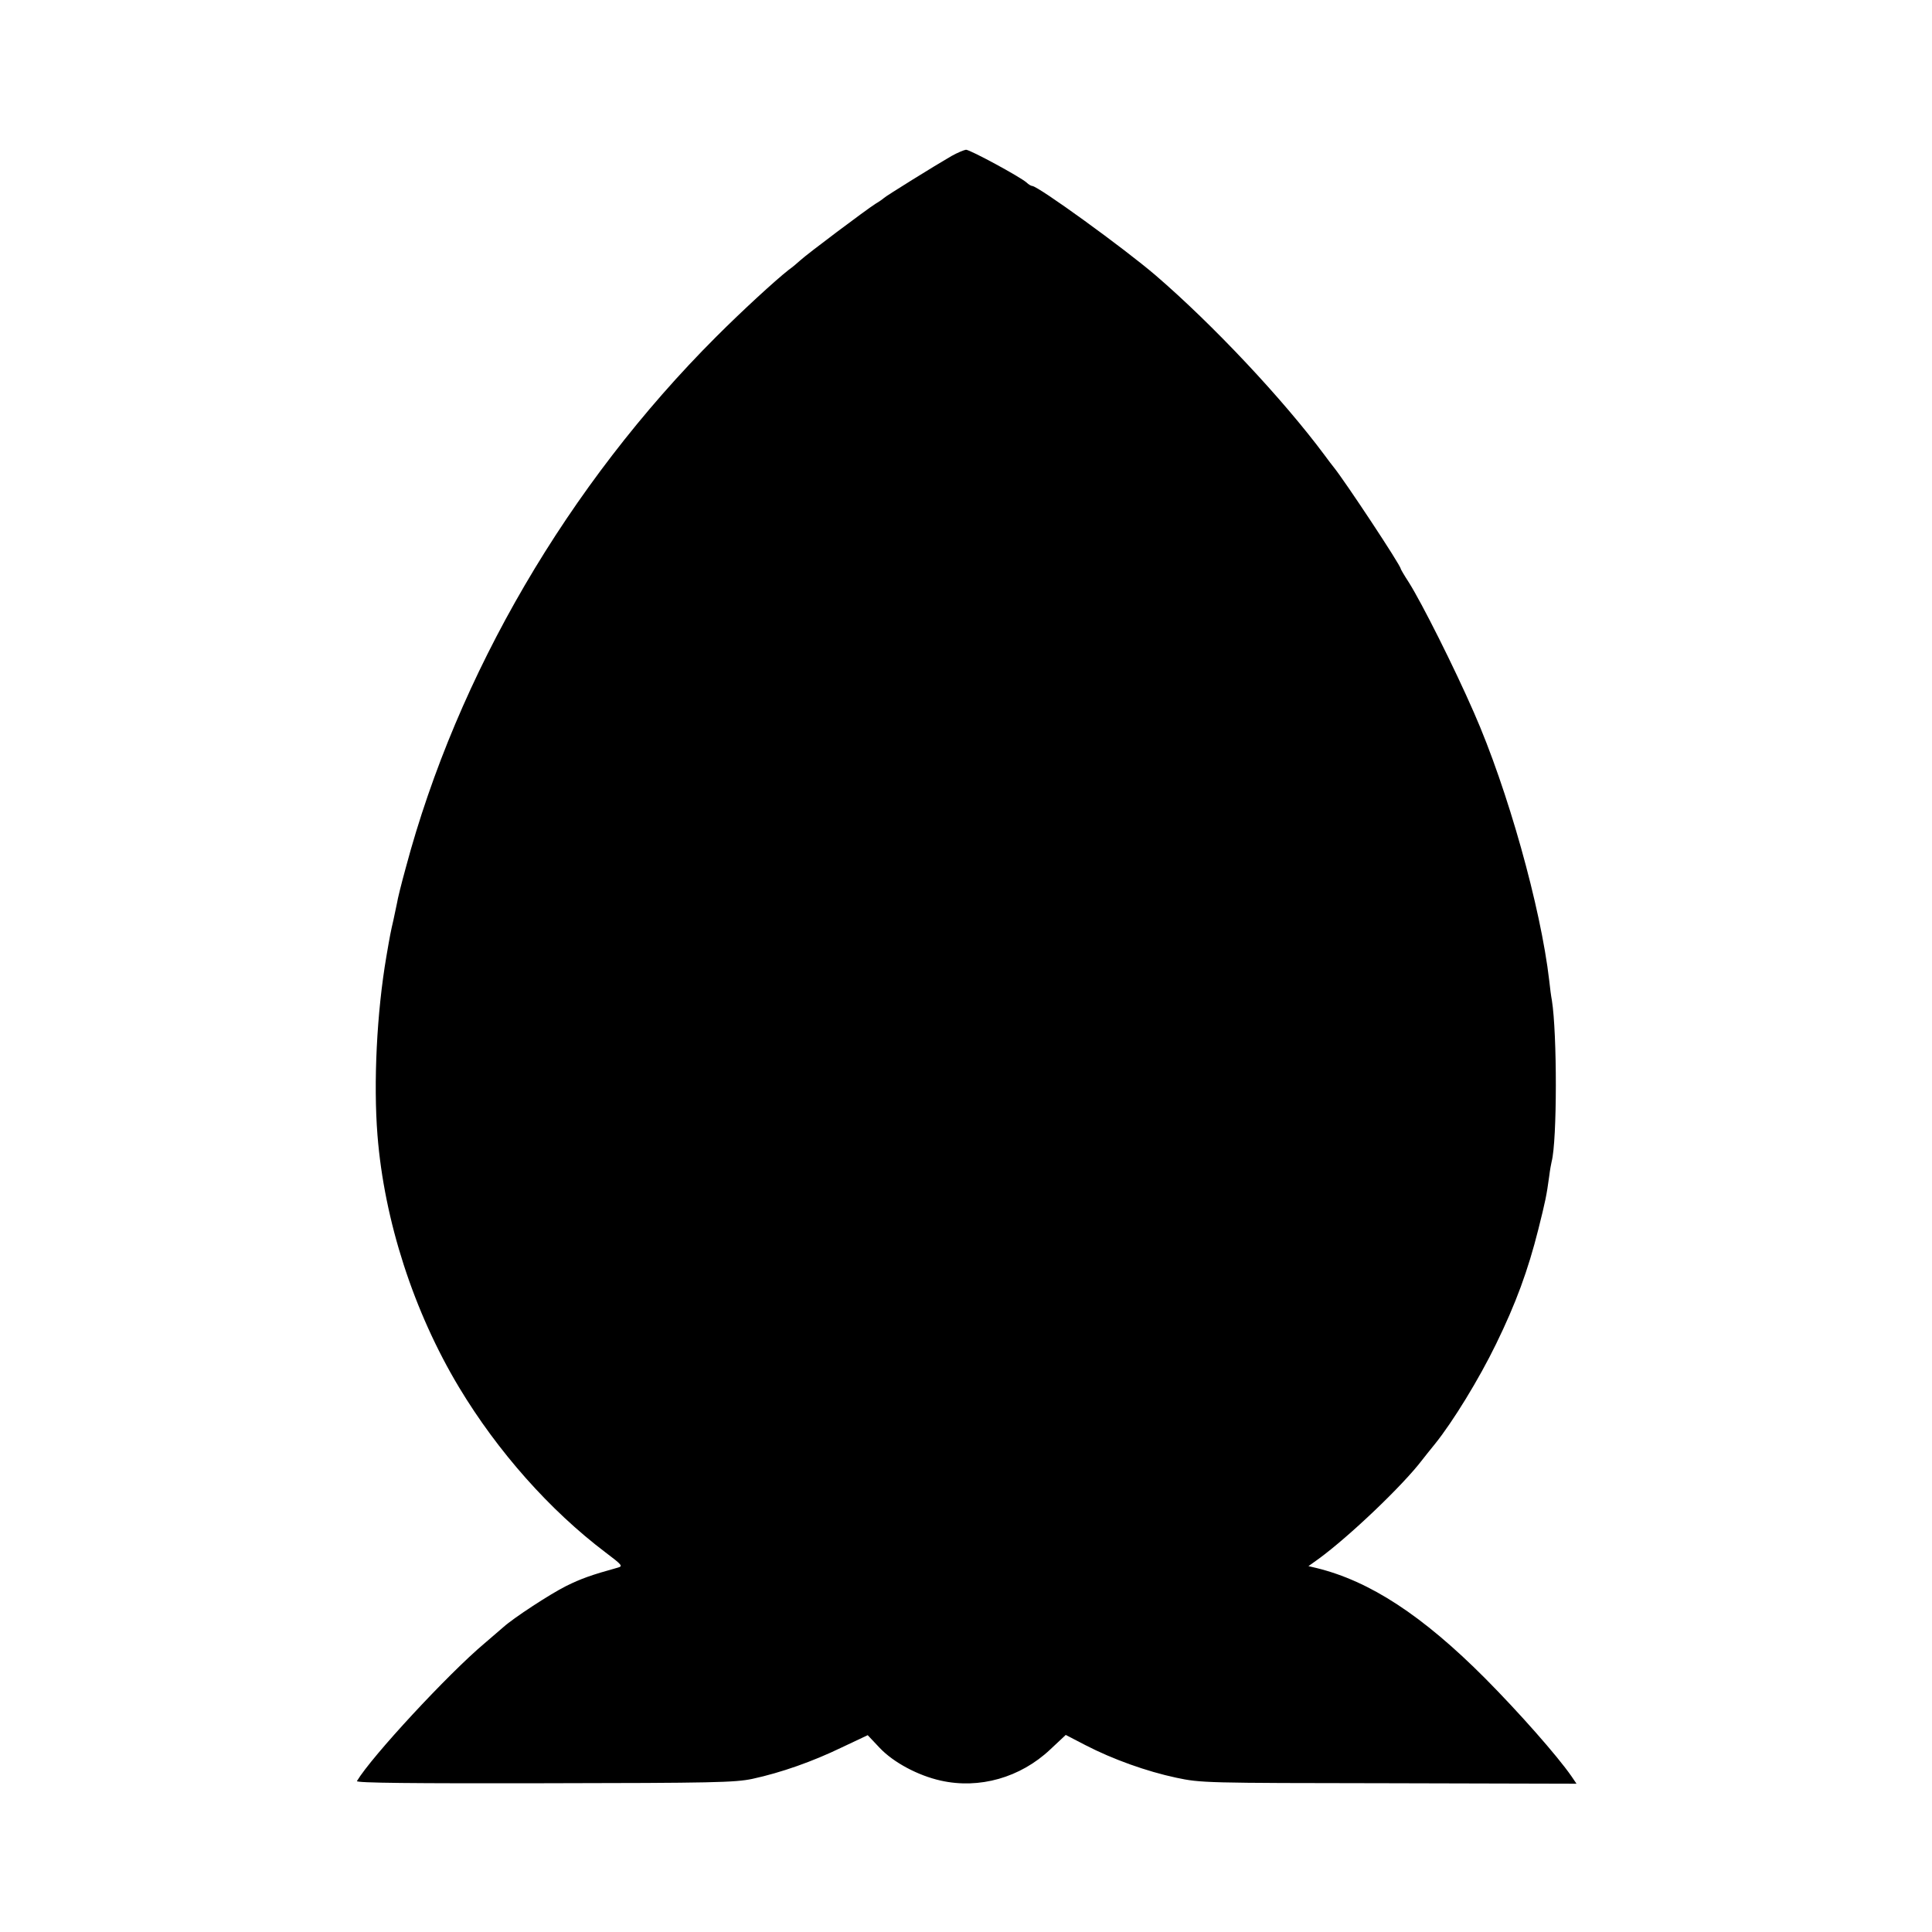 <?xml version="1.0" standalone="no"?>
<!DOCTYPE svg PUBLIC "-//W3C//DTD SVG 20010904//EN"
 "http://www.w3.org/TR/2001/REC-SVG-20010904/DTD/svg10.dtd">
<svg version="1.0" xmlns="http://www.w3.org/2000/svg"
 width="800pt" height="800pt" viewBox="0 0 800 800"
 preserveAspectRatio="xMidYMid meet">
<g transform="translate(0,800) scale(0.1,-0.1)"
fill="#000000" stroke="none">
<path d="M3940 7354 c-66 -38 -274 -167 -280 -174 -3 -3 -18 -14 -35 -24 -38
-24 -283 -208 -310 -233 -11 -10 -33 -29 -50 -41 -57 -45 -191 -168 -300 -277
-613 -613 -1071 -1397 -1285 -2199 -18 -65 -34 -130 -36 -145 -3 -14 -10 -46
-15 -71 -11 -47 -14 -62 -29 -150 -40 -233 -54 -524 -37 -740 28 -355 150
-732 338 -1045 160 -266 376 -509 606 -683 69 -52 73 -57 52 -63 -112 -31
-153 -46 -214 -76 -68 -34 -219 -133 -260 -170 -11 -10 -47 -40 -79 -68 -149
-125 -468 -469 -528 -570 -5 -8 236 -10 775 -9 701 1 790 3 862 18 120 26 250
72 370 130 l108 51 50 -53 c57 -60 158 -114 252 -135 160 -36 330 12 454 129
l64 60 81 -42 c114 -59 254 -109 376 -135 103 -22 121 -22 882 -23 l776 -2
-21 31 c-59 85 -218 265 -357 405 -260 261 -478 403 -698 457 l-34 8 42 30
c126 92 349 304 430 411 8 11 32 40 52 65 74 92 182 268 253 414 82 168 132
304 175 475 29 116 34 139 45 220 3 25 8 52 10 60 23 87 23 530 1 668 -3 15
-8 52 -11 82 -35 302 -172 792 -312 1110 -83 190 -215 452 -269 538 -19 29
-34 55 -34 57 0 14 -231 363 -277 420 -5 6 -22 28 -38 50 -174 234 -463 541
-700 745 -132 113 -487 370 -511 370 -4 0 -15 6 -23 14 -27 24 -234 136 -251
136 -8 -1 -35 -12 -60 -26z"/>
</g>
</svg>
